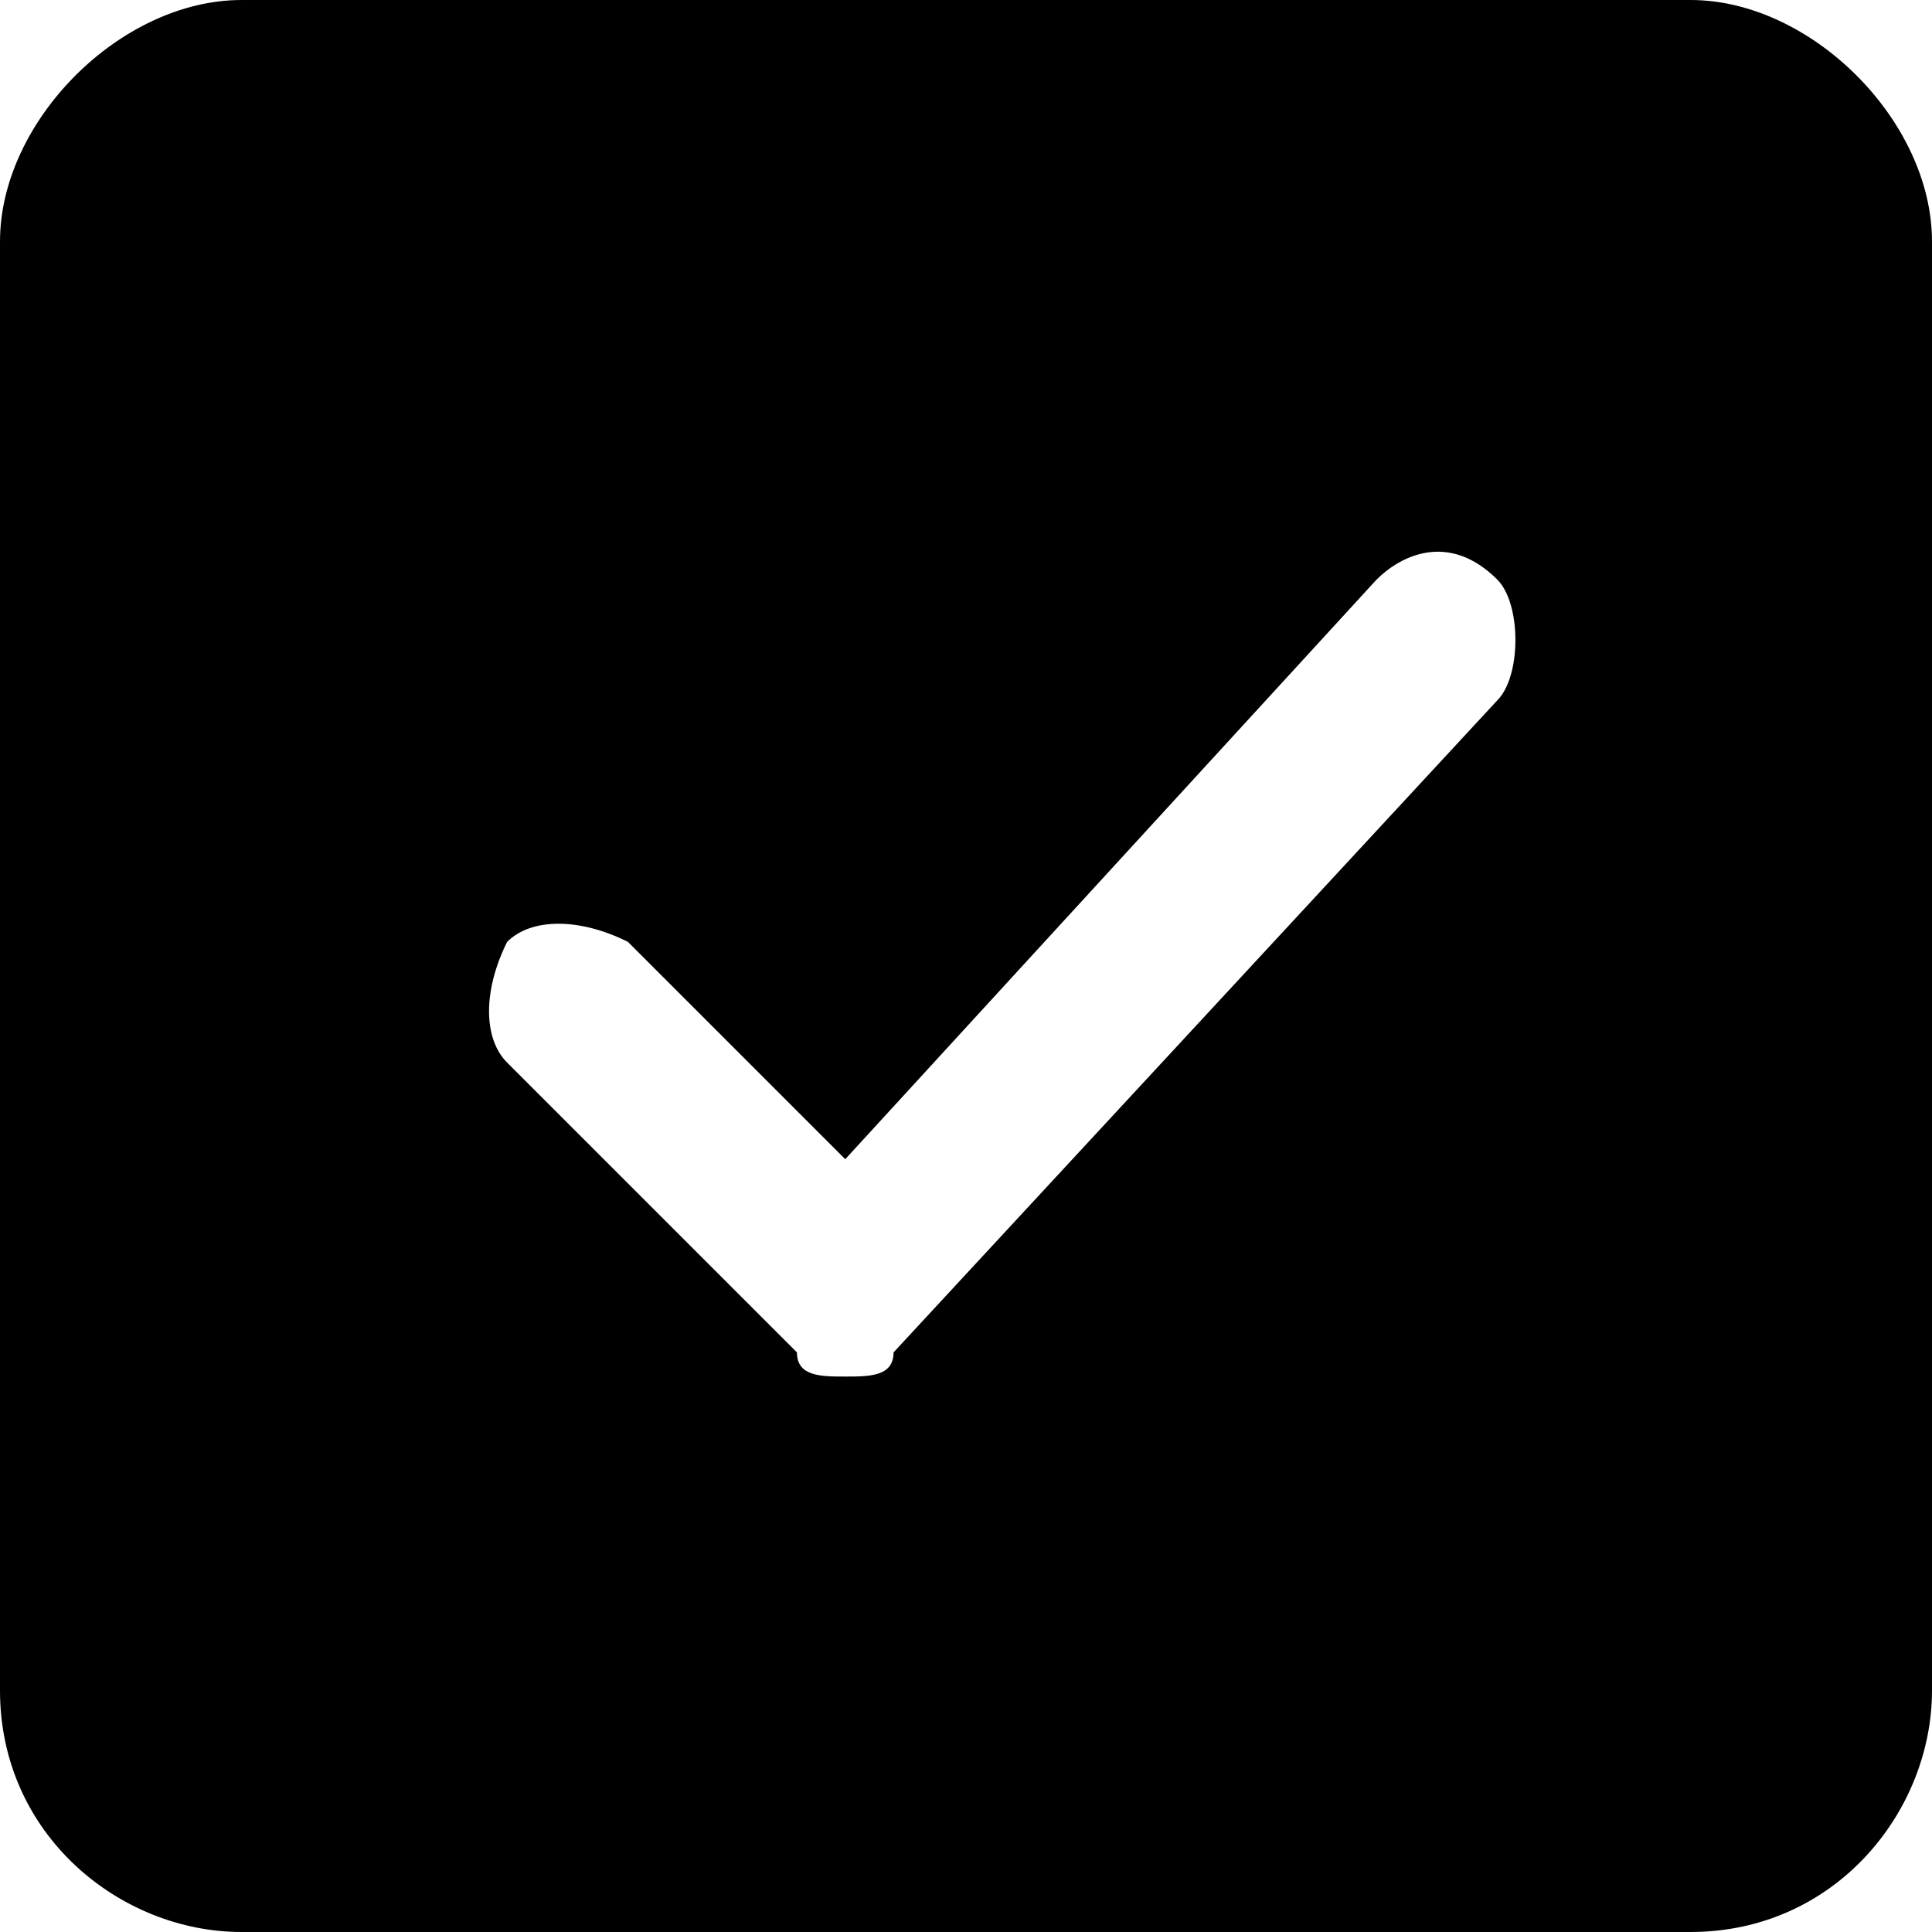 <?xml version="1.0" encoding="utf-8"?>
<!-- Generator: Adobe Illustrator 21.0.0, SVG Export Plug-In . SVG Version: 6.00 Build 0)  -->
<svg version="1.1" id="Слой_1" xmlns="http://www.w3.org/2000/svg" xmlns:xlink="http://www.w3.org/1999/xlink" x="0px" y="0px"
	 viewBox="0 0 8 8" style="enable-background:new 0 0 8 8;" xml:space="preserve">
<title>Group 9</title>
<desc>Created with Sketch.</desc>
<path d="M7,0H1C0.5,0,0,0.5,0,1v6c0,0.6,0.5,1,1,1h6c0.6,0,1-0.5,1-1V1C8,0.5,7.5,0,7,0z M6.2,2.9L3.7,5.6C3.7,5.7,3.6,5.7,3.5,5.7
	c0,0,0,0,0,0c-0.1,0-0.2,0-0.2-0.1L2.1,4.4C2,4.3,2,4.1,2.1,3.9c0.1-0.1,0.3-0.1,0.5,0l0.9,0.9l2.2-2.4c0.1-0.1,0.3-0.2,0.5,0
	C6.3,2.5,6.3,2.8,6.2,2.9z"/>
</svg>
